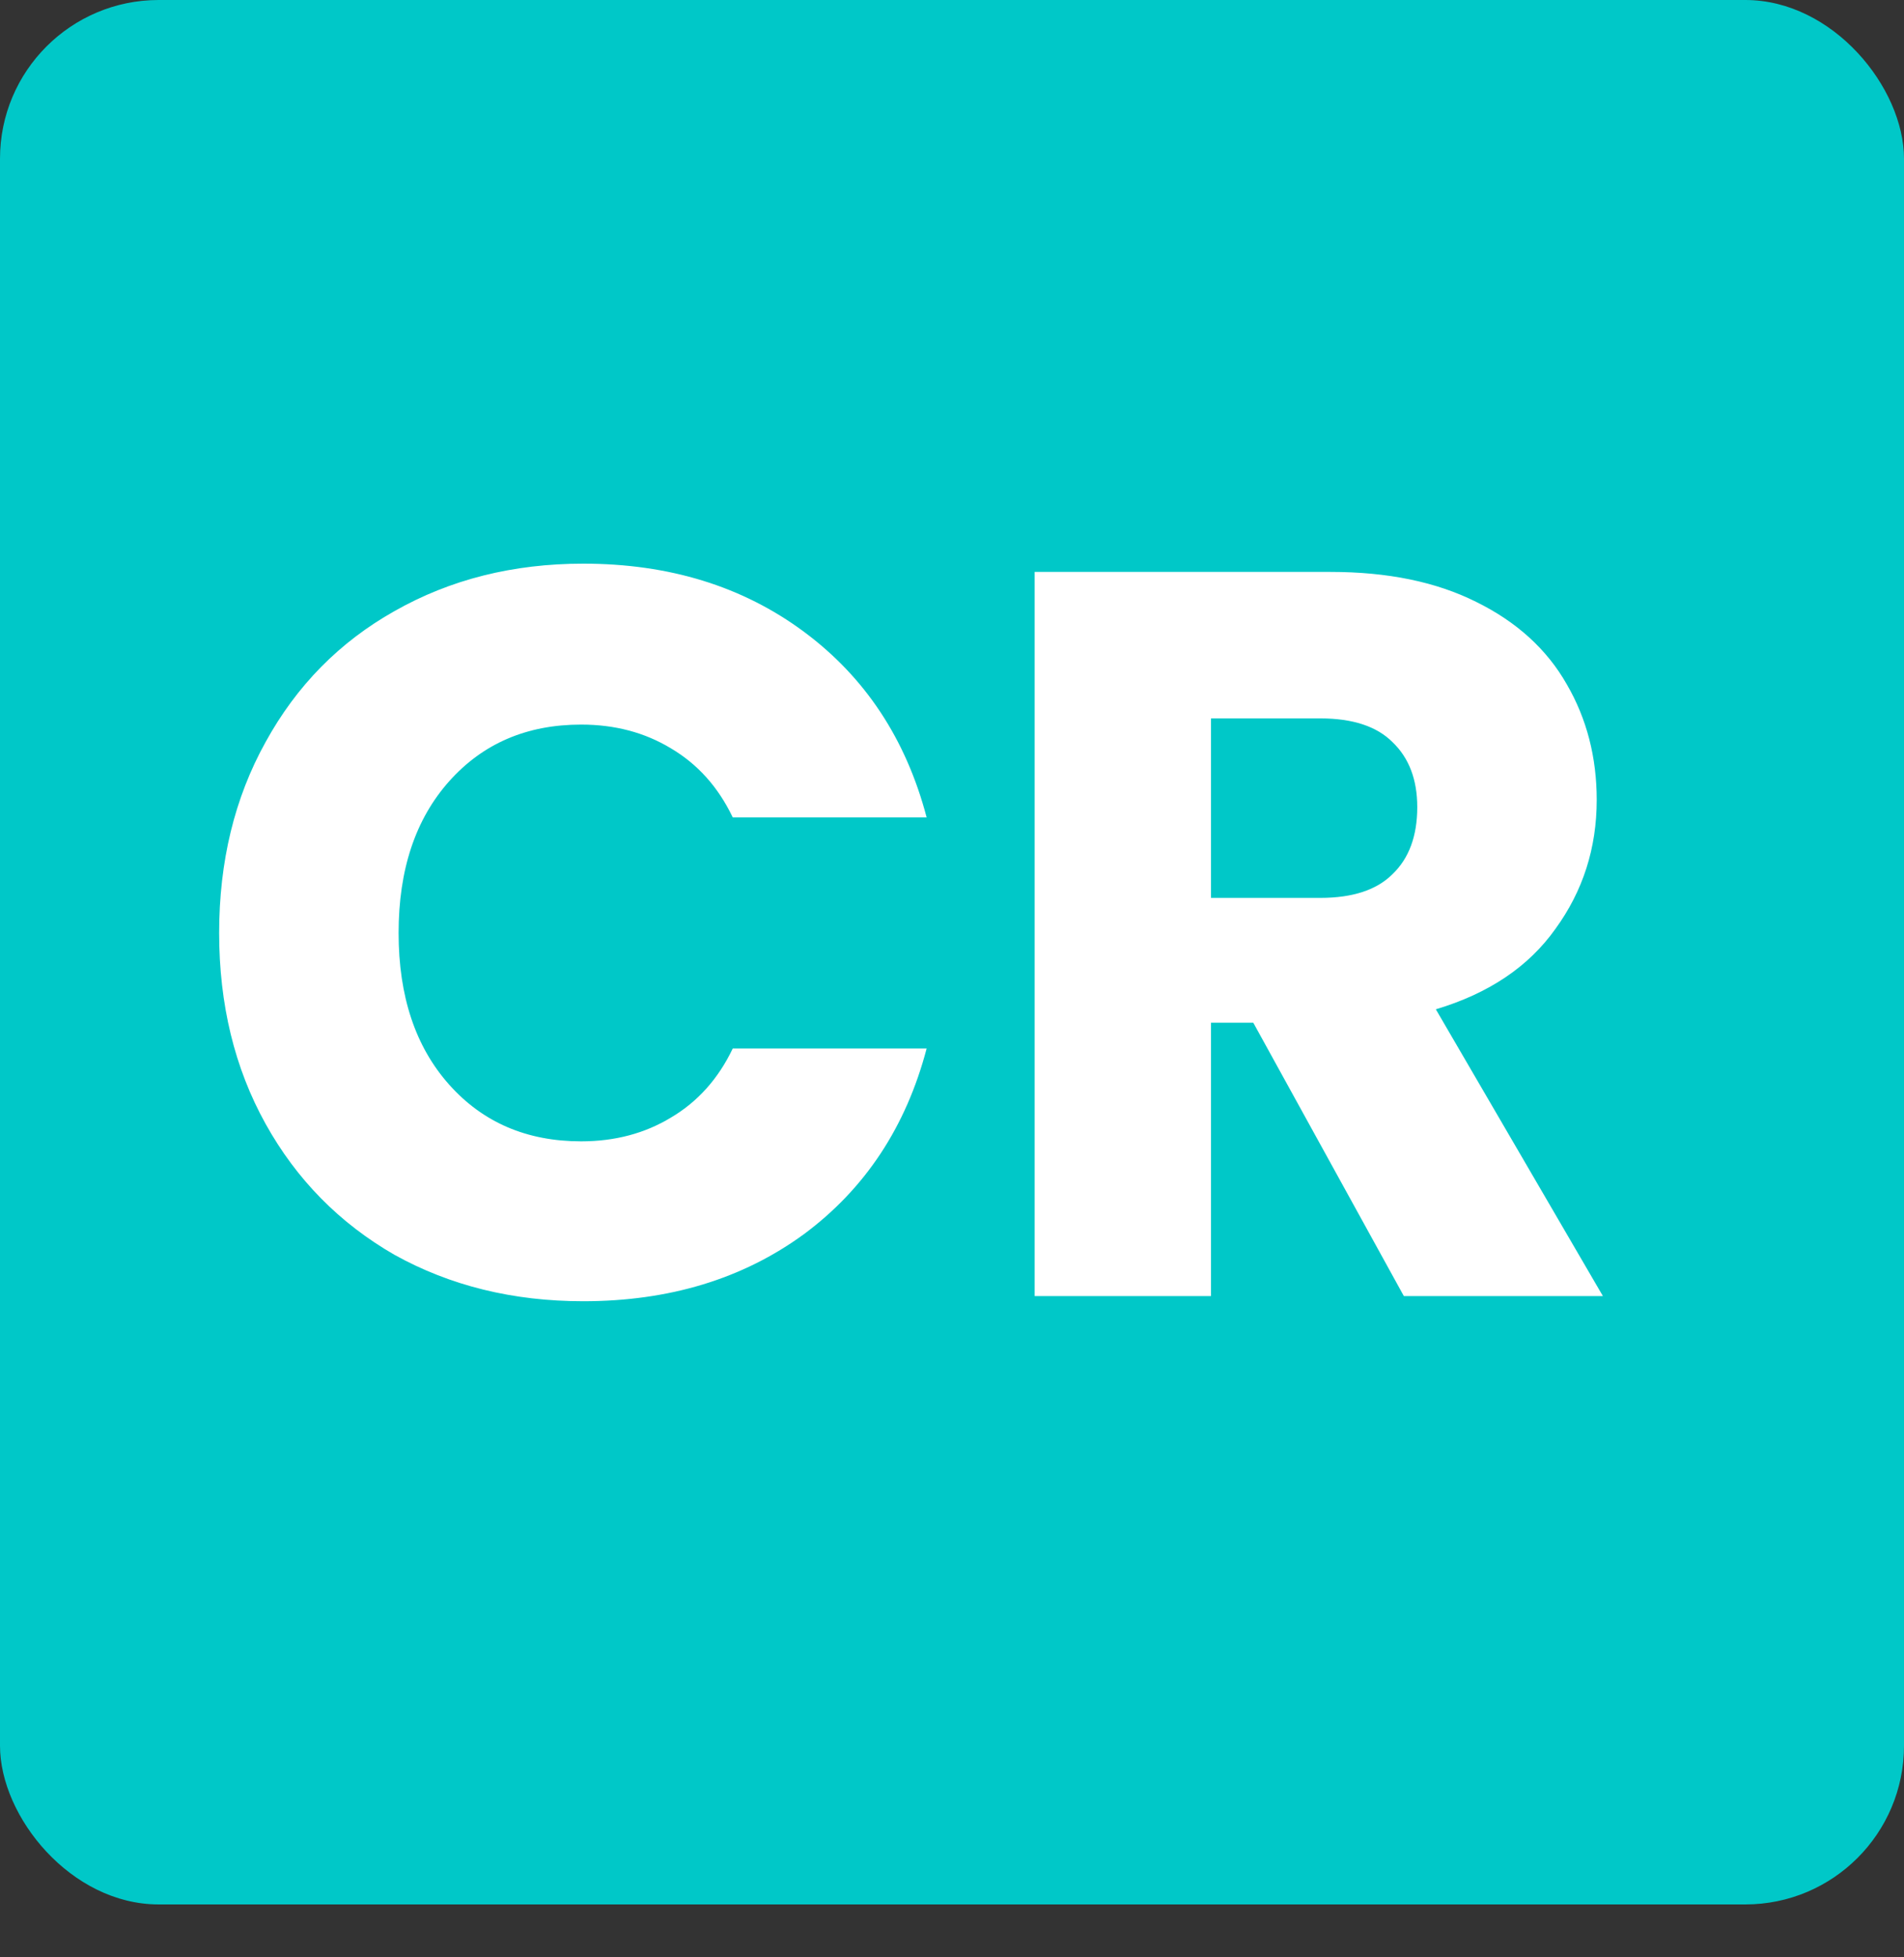 <svg width="72" height="74" viewBox="0 0 72 74" fill="none" xmlns="http://www.w3.org/2000/svg">
<rect x="0" y="0" width="72" height="74" fill="#333333" stroke="none"/>
<rect width="72" height="72" rx="6" fill="#00C8C8"/>
<path d="M8.287 35.272C8.287 32.568 8.872 30.163 10.042 28.057C11.212 25.925 12.837 24.274 14.917 23.104C17.023 21.908 19.402 21.31 22.054 21.31C25.304 21.31 28.086 22.168 30.4 23.884C32.714 25.6 34.261 27.94 35.041 30.904H27.709C27.163 29.76 26.383 28.889 25.369 28.291C24.381 27.693 23.25 27.394 21.976 27.394C19.922 27.394 18.258 28.109 16.984 29.539C15.71 30.969 15.073 32.88 15.073 35.272C15.073 37.664 15.71 39.575 16.984 41.005C18.258 42.435 19.922 43.15 21.976 43.15C23.25 43.15 24.381 42.851 25.369 42.253C26.383 41.655 27.163 40.784 27.709 39.64H35.041C34.261 42.604 32.714 44.944 30.4 46.66C28.086 48.35 25.304 49.195 22.054 49.195C19.402 49.195 17.023 48.61 14.917 47.44C12.837 46.244 11.212 44.593 10.042 42.487C8.872 40.381 8.287 37.976 8.287 35.272ZM53.087 49L47.393 38.665H45.794V49H39.125V21.622H50.318C52.476 21.622 54.309 21.999 55.817 22.753C57.351 23.507 58.495 24.547 59.249 25.873C60.003 27.173 60.38 28.629 60.38 30.241C60.38 32.061 59.86 33.686 58.82 35.116C57.806 36.546 56.298 37.56 54.296 38.158L60.614 49H53.087ZM45.794 33.946H49.928C51.15 33.946 52.06 33.647 52.658 33.049C53.282 32.451 53.594 31.606 53.594 30.514C53.594 29.474 53.282 28.655 52.658 28.057C52.06 27.459 51.15 27.16 49.928 27.16H45.794V33.946Z" fill="white"/>
</svg>
